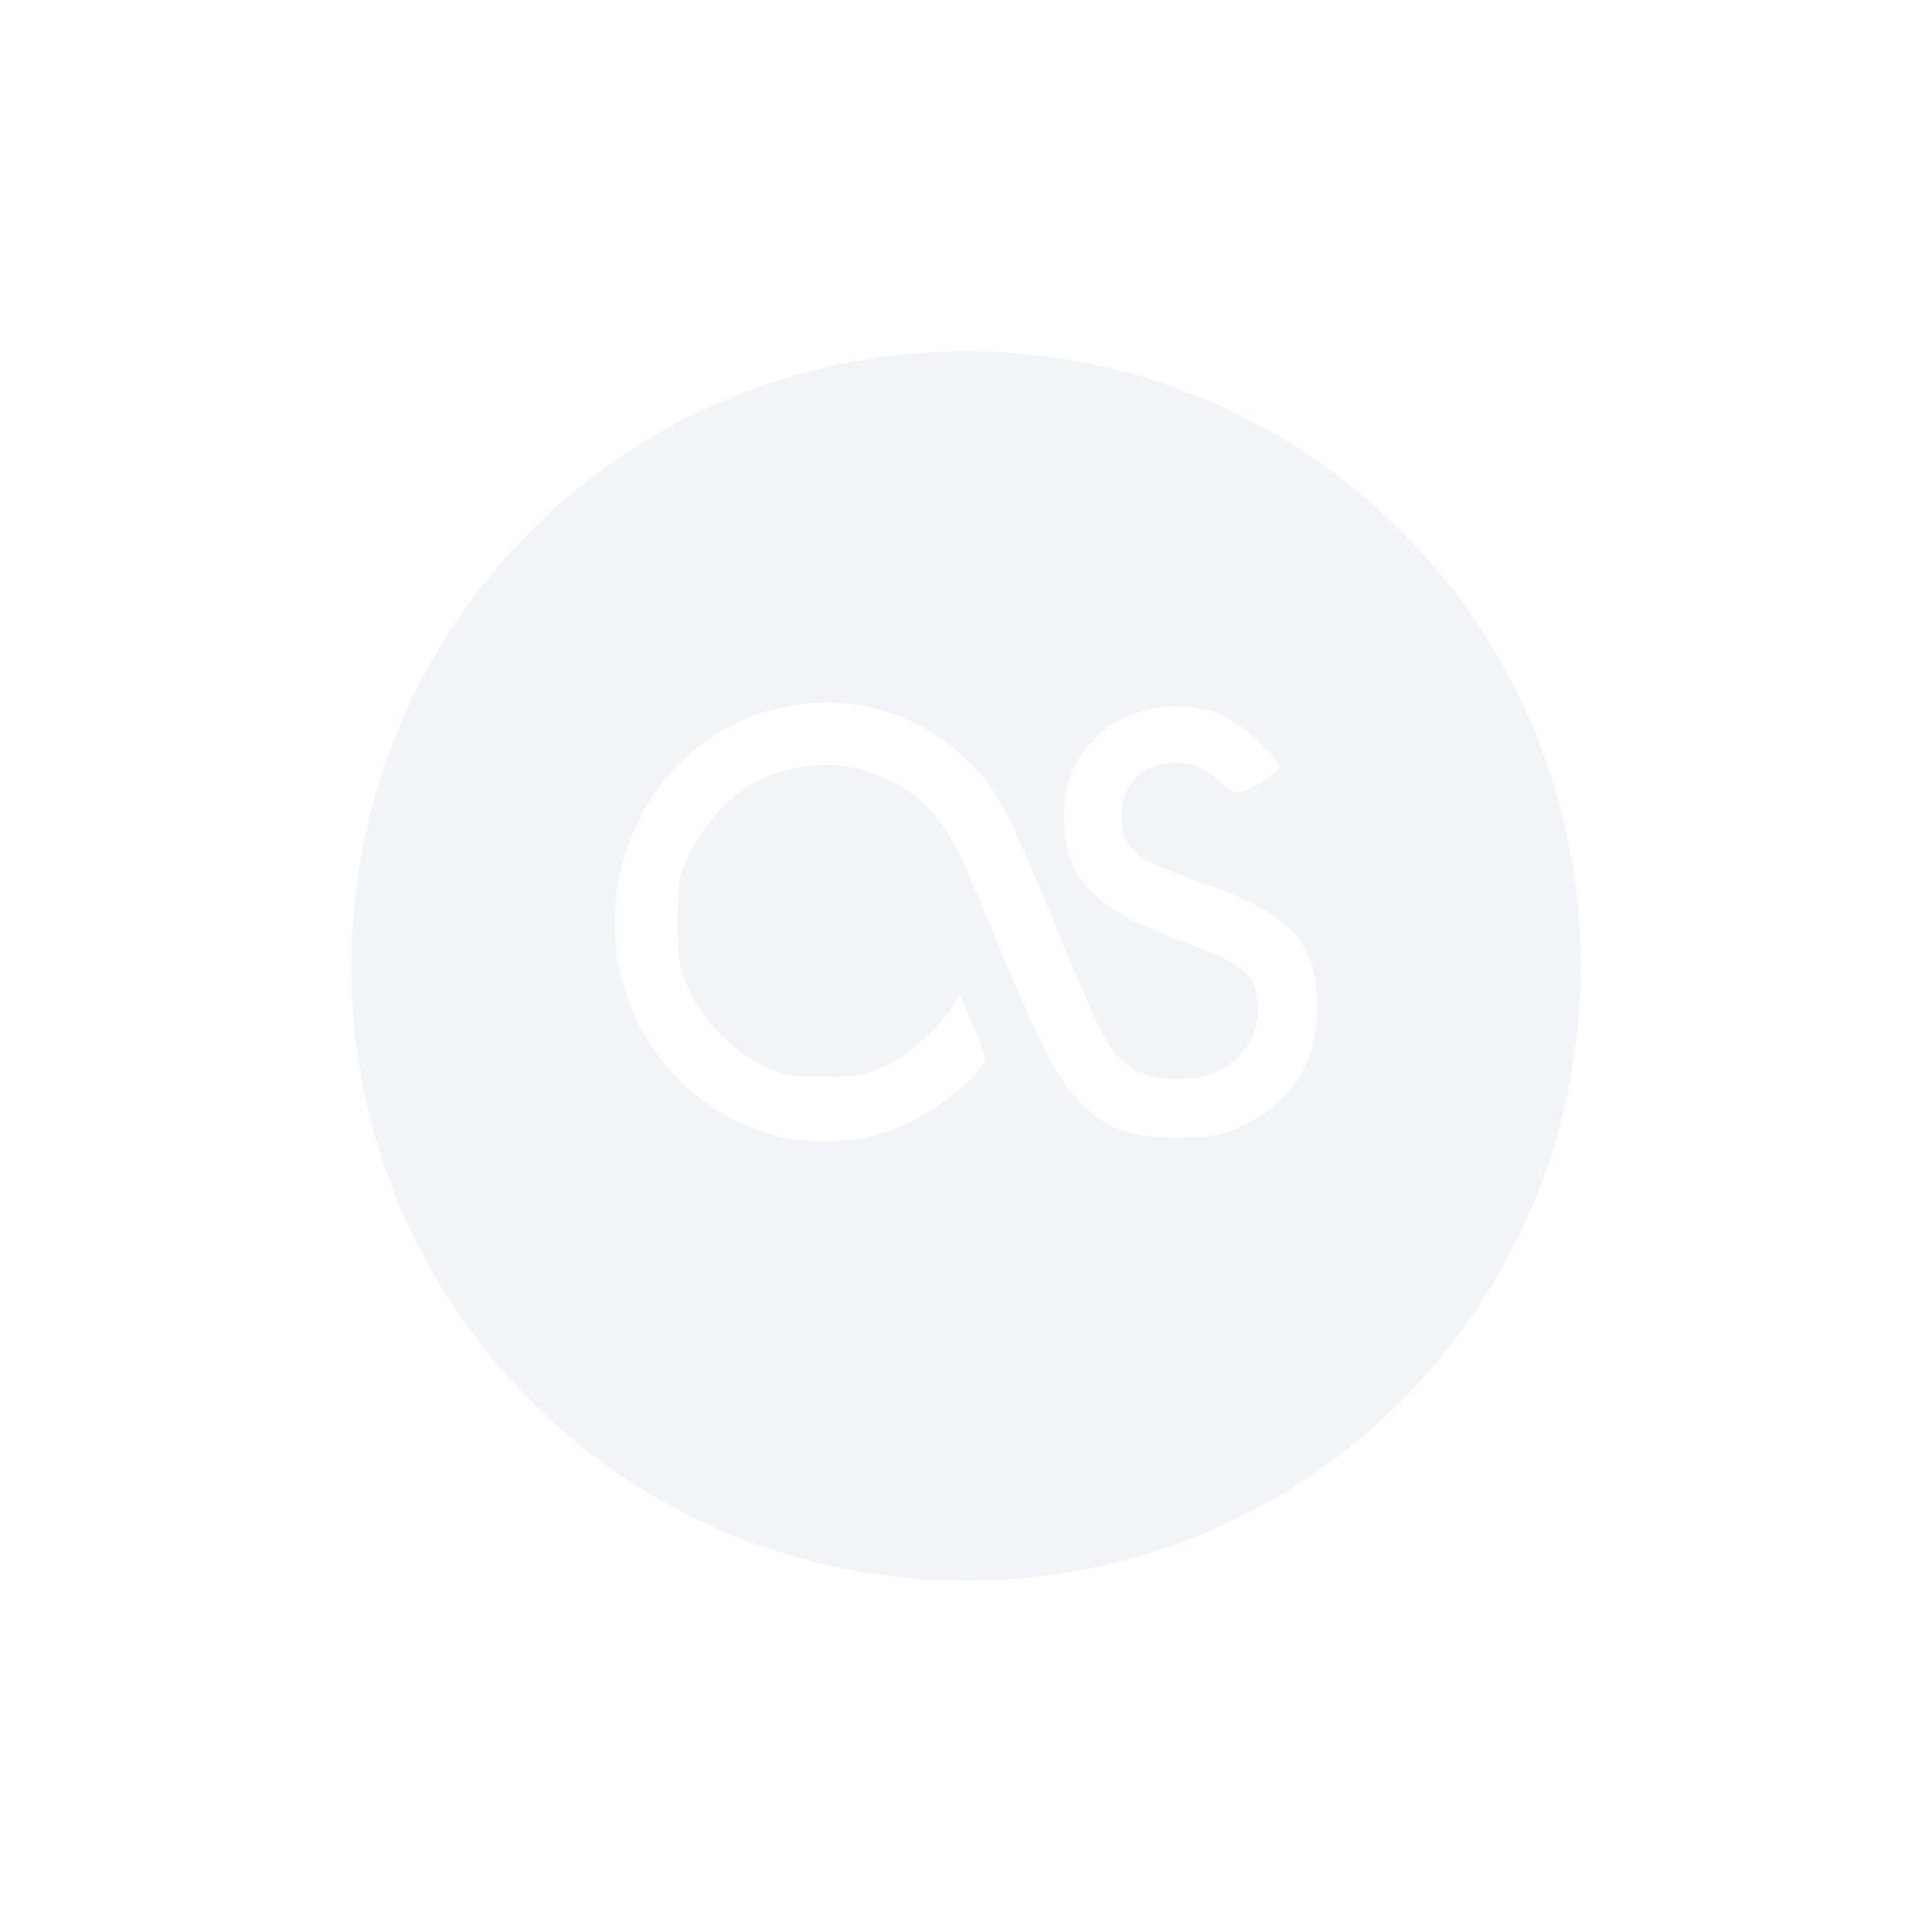 <?xml version="1.0" encoding="UTF-8" standalone="no"?>
<svg
   xmlns:dc="http://purl.org/dc/elements/1.1/"
   xmlns:cc="http://creativecommons.org/ns#"
   xmlns:rdf="http://www.w3.org/1999/02/22-rdf-syntax-ns#"
   xmlns:svg="http://www.w3.org/2000/svg"
   xmlns="http://www.w3.org/2000/svg"
   xmlns:sodipodi="http://sodipodi.sourceforge.net/DTD/sodipodi-0.dtd"
   xmlns:inkscape="http://www.inkscape.org/namespaces/inkscape"
   height="22"
   width="22"
   version="1"
   id="svg6"
   sodipodi:docname="as_disabled.svg"
   inkscape:version="0.92.1 r">
  <sodipodi:namedview
     pagecolor="#ffffff"
     bordercolor="#666666"
     borderopacity="1"
     objecttolerance="10"
     gridtolerance="10"
     guidetolerance="10"
     inkscape:pageopacity="0"
     inkscape:pageshadow="2"
     inkscape:window-width="749"
     inkscape:window-height="480"
     id="namedview8"
     showgrid="false"
     inkscape:zoom="10.727273"
     inkscape:cx="11"
     inkscape:cy="11"
     inkscape:window-x="0"
     inkscape:window-y="0"
     inkscape:window-maximized="0"
     inkscape:current-layer="svg6" />
  <defs
     id="defs9">
    <style
       type="text/css"
       id="current-color-scheme">
   .ColorScheme-Text { color:#d3dae3; } .ColorScheme-Highlight { color:#5294e2; }
  </style>
  </defs>
  <path
     d="m 11,4 c -3.878,0 -7,3.122 -7,7 0,3.878 3.122,7 7,7 3.878,0 7,-3.122 7,-7 C 18,7.122 14.878,4 11,4 Z M 9.496,8.002 c 0.538,0.019 1.073,0.224 1.502,0.637 0.331,0.318 0.477,0.589 0.975,1.791 0.519,1.257 0.615,1.454 0.783,1.621 0.18,0.178 0.348,0.238 0.668,0.238 0.525,0 0.9,-0.331 0.9,-0.791 0,-0.39 -0.134,-0.514 -0.822,-0.762 -1.047,-0.384 -1.385,-0.73 -1.387,-1.426 0,-0.371 0.093,-0.62 0.328,-0.877 0.338,-0.366 0.92,-0.487 1.436,-0.305 0.22,0.079 0.682,0.493 0.682,0.611 0,0.058 -0.268,0.234 -0.416,0.275 C 14.066,9.036 14,9.01 13.91,8.922 13.727,8.744 13.604,8.688 13.385,8.688 c -0.378,0 -0.614,0.231 -0.614,0.604 0,0.371 0.15,0.497 0.894,0.752 1.026,0.352 1.328,0.671 1.334,1.406 0.006,0.635 -0.276,1.092 -0.836,1.363 -0.255,0.122 -0.342,0.139 -0.758,0.139 C 12.812,12.95 12.546,12.838 12.213,12.457 11.989,12.201 11.762,11.719 11.035,9.963 10.733,9.235 10.345,8.879 9.699,8.738 9.372,8.667 8.916,8.734 8.619,8.893 8.329,9.046 8.006,9.394 7.854,9.711 7.727,9.969 7.717,10.04 7.717,10.488 c 0,0.427 0.015,0.529 0.121,0.764 0.16,0.358 0.476,0.687 0.822,0.865 0.25,0.128 0.327,0.144 0.727,0.144 0.384,0 0.482,-0.018 0.711,-0.129 0.261,-0.129 0.613,-0.448 0.756,-0.685 l 0.074,-0.123 0.146,0.342 c 0.082,0.188 0.148,0.365 0.148,0.397 0,0.094 -0.333,0.402 -0.637,0.594 -0.462,0.29 -0.992,0.397 -1.559,0.318 v 0.002 C 8.867,12.955 8.582,12.86 8.393,12.768 7.155,12.165 6.648,10.649 7.258,9.371 7.693,8.458 8.599,7.971 9.496,8.002 Z"
     style="color:#d3dae3;opacity:0.3;fill:currentColor;fill-opacity:1;enable-background:new"
     class="ColorScheme-Text"
     id="path4"
     inkscape:connector-curvature="0" />
</svg>
